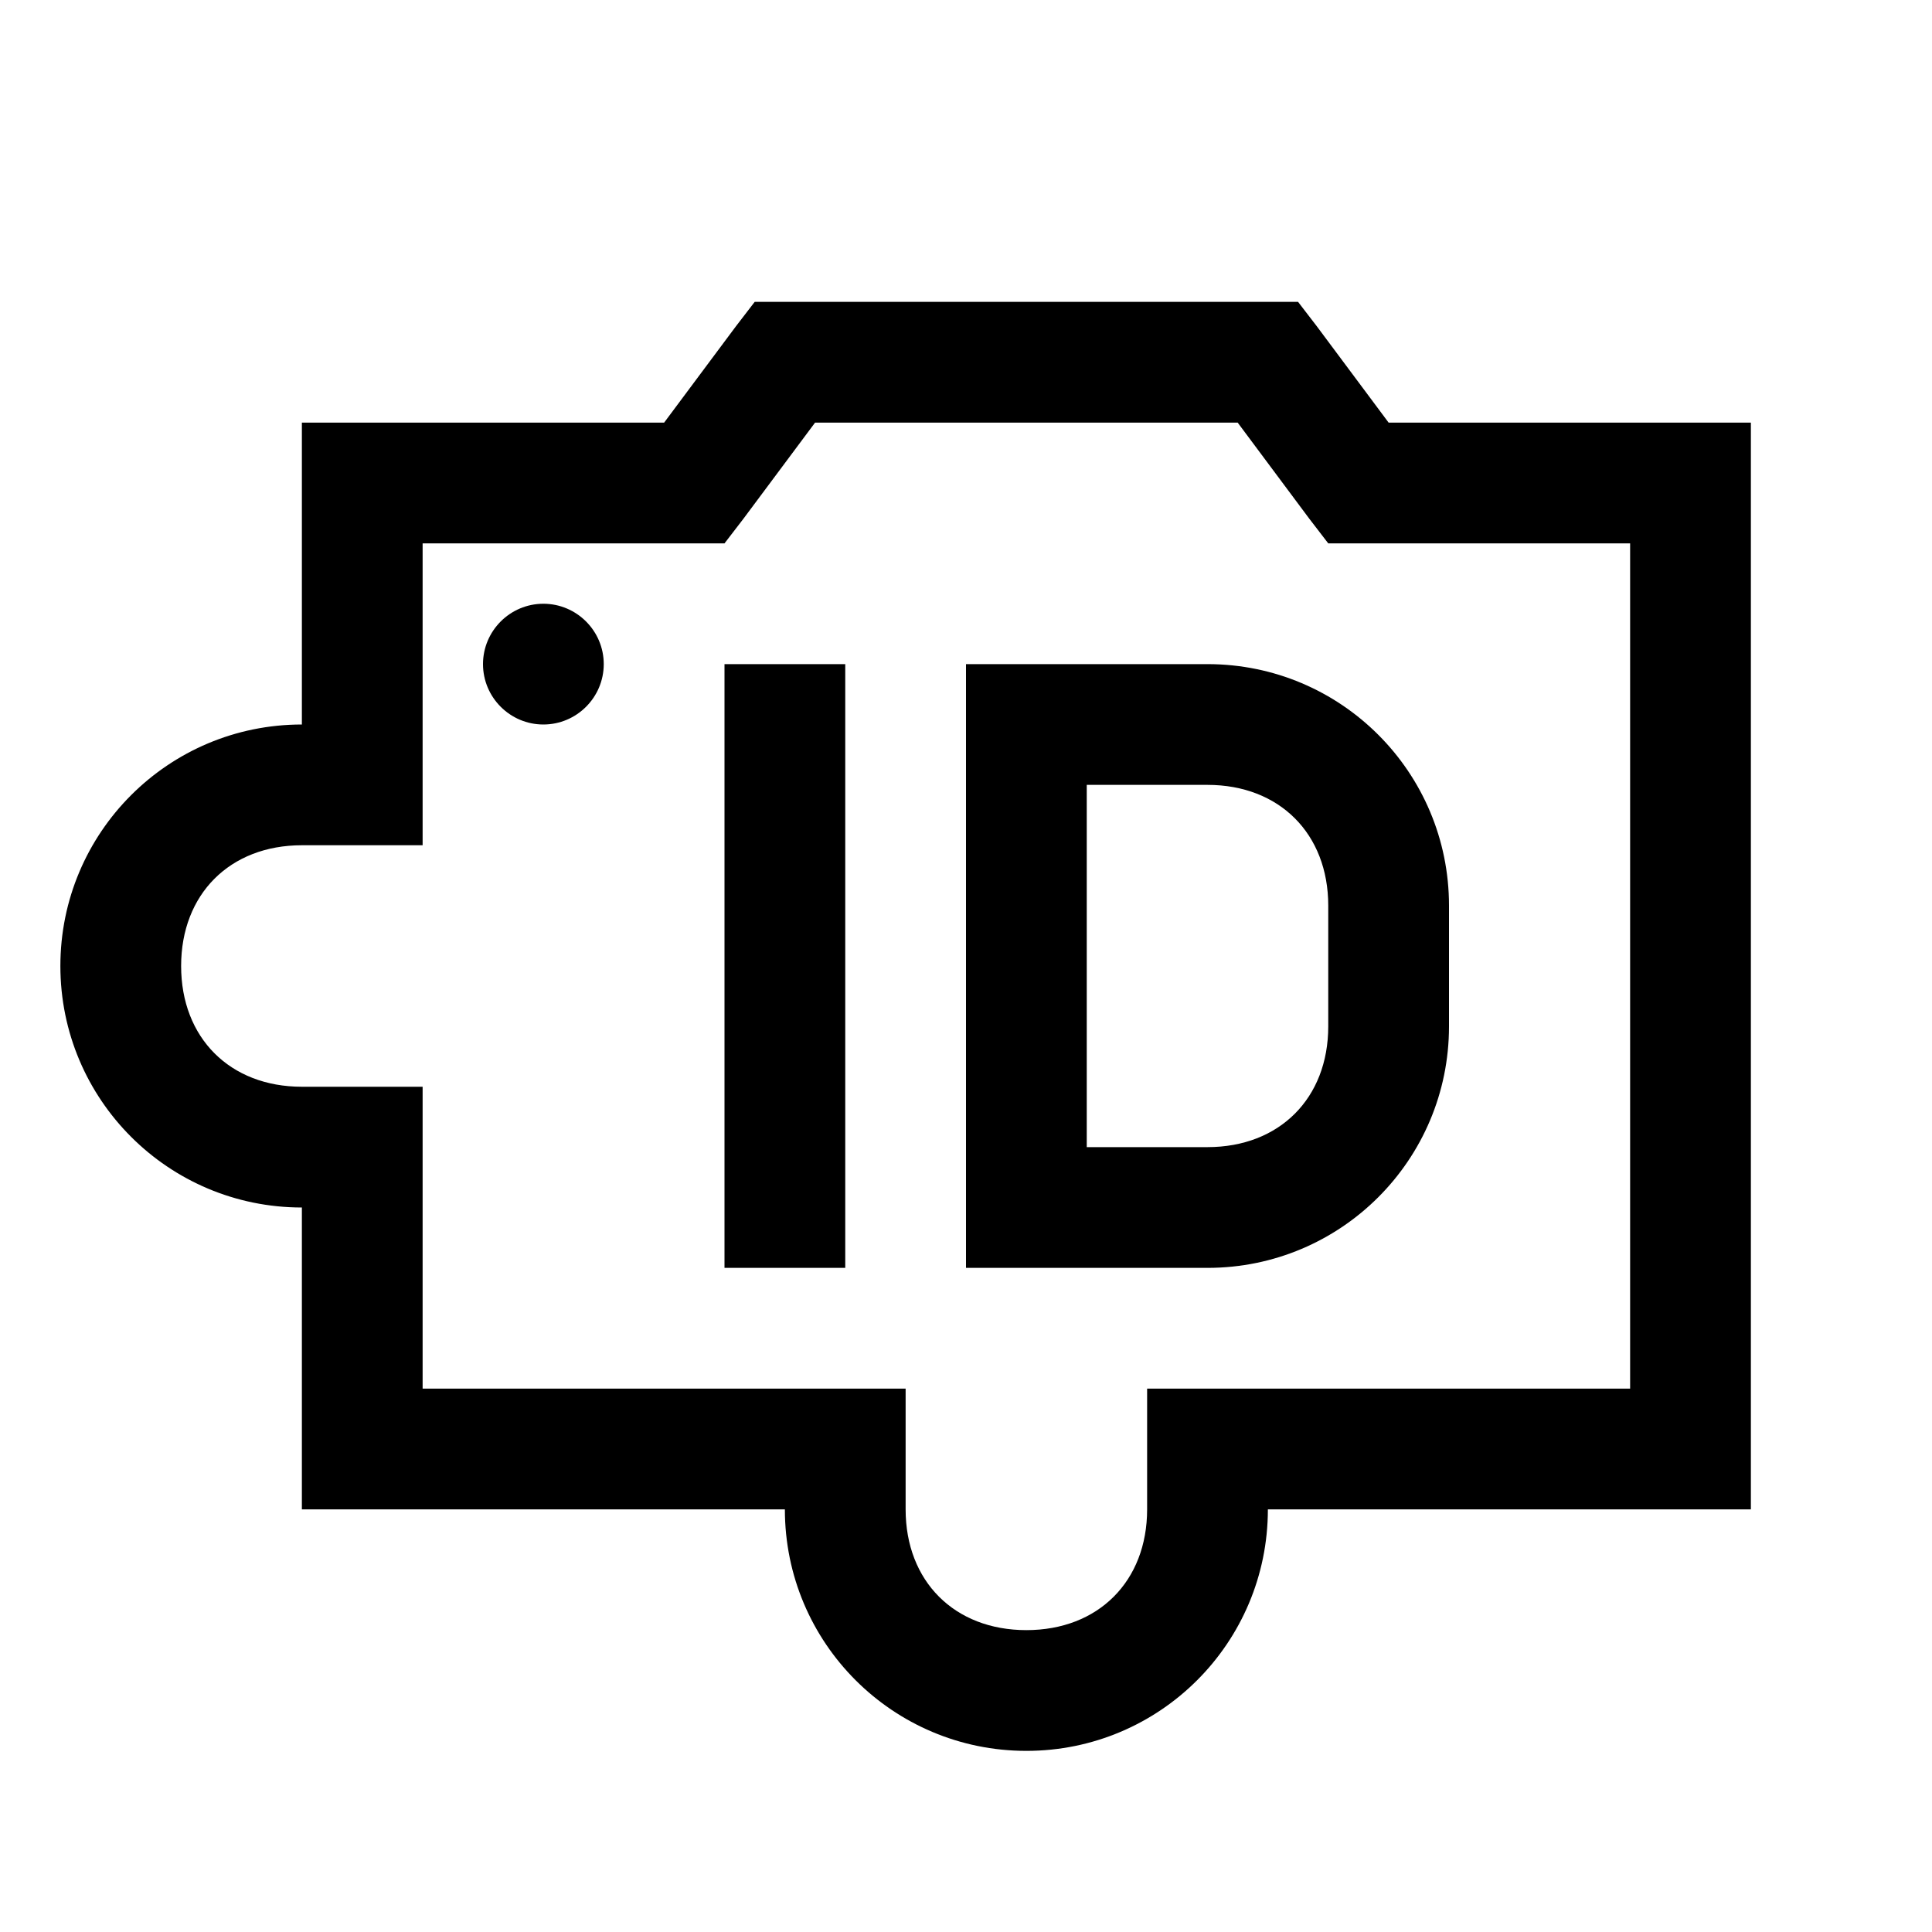 <?xml version="1.0" encoding="UTF-8"?>
<svg xmlns="http://www.w3.org/2000/svg" xmlns:xlink="http://www.w3.org/1999/xlink" viewBox="0 0 32 32" version="1.1">
<g>
<path d="M 12.5 5 L 12.188 5.406 L 11 7 L 5 7 L 5 12 C 2.789 12 1 13.789 1 16 C 1 18.211 2.789 20 5 20 L 5 25 L 13 25 C 13 27.211 14.789 29 17 29 C 19.211 29 21 27.211 21 25 L 29 25 L 29 7 L 23 7 L 21.812 5.406 L 21.5 5 Z M 13.5 7 L 20.5 7 L 21.688 8.594 L 22 9 L 27 9 L 27 23 L 19 23 L 19 25 C 19 26.191 18.191 27 17 27 C 15.809 27 15 26.191 15 25 L 15 23 L 7 23 L 7 18 L 5 18 C 3.809 18 3 17.191 3 16 C 3 14.809 3.809 14 5 14 L 7 14 L 7 9 L 12 9 L 12.312 8.594 Z M 9 10 C 8.449 10 8 10.449 8 11 C 8 11.551 8.449 12 9 12 C 9.551 12 10 11.551 10 11 C 10 10.449 9.551 10 9 10 Z M 12 11 L 12 21 L 14 21 L 14 11 Z M 16 11 L 16 21 L 20 21 C 22.211 21 24 19.211 24 17 L 24 15 C 24 12.789 22.211 11 20 11 Z M 18 13 L 20 13 C 21.191 13 22 13.809 22 15 L 22 17 C 22 18.191 21.191 19 20 19 L 18 19 Z "></path>
</g>
</svg>
